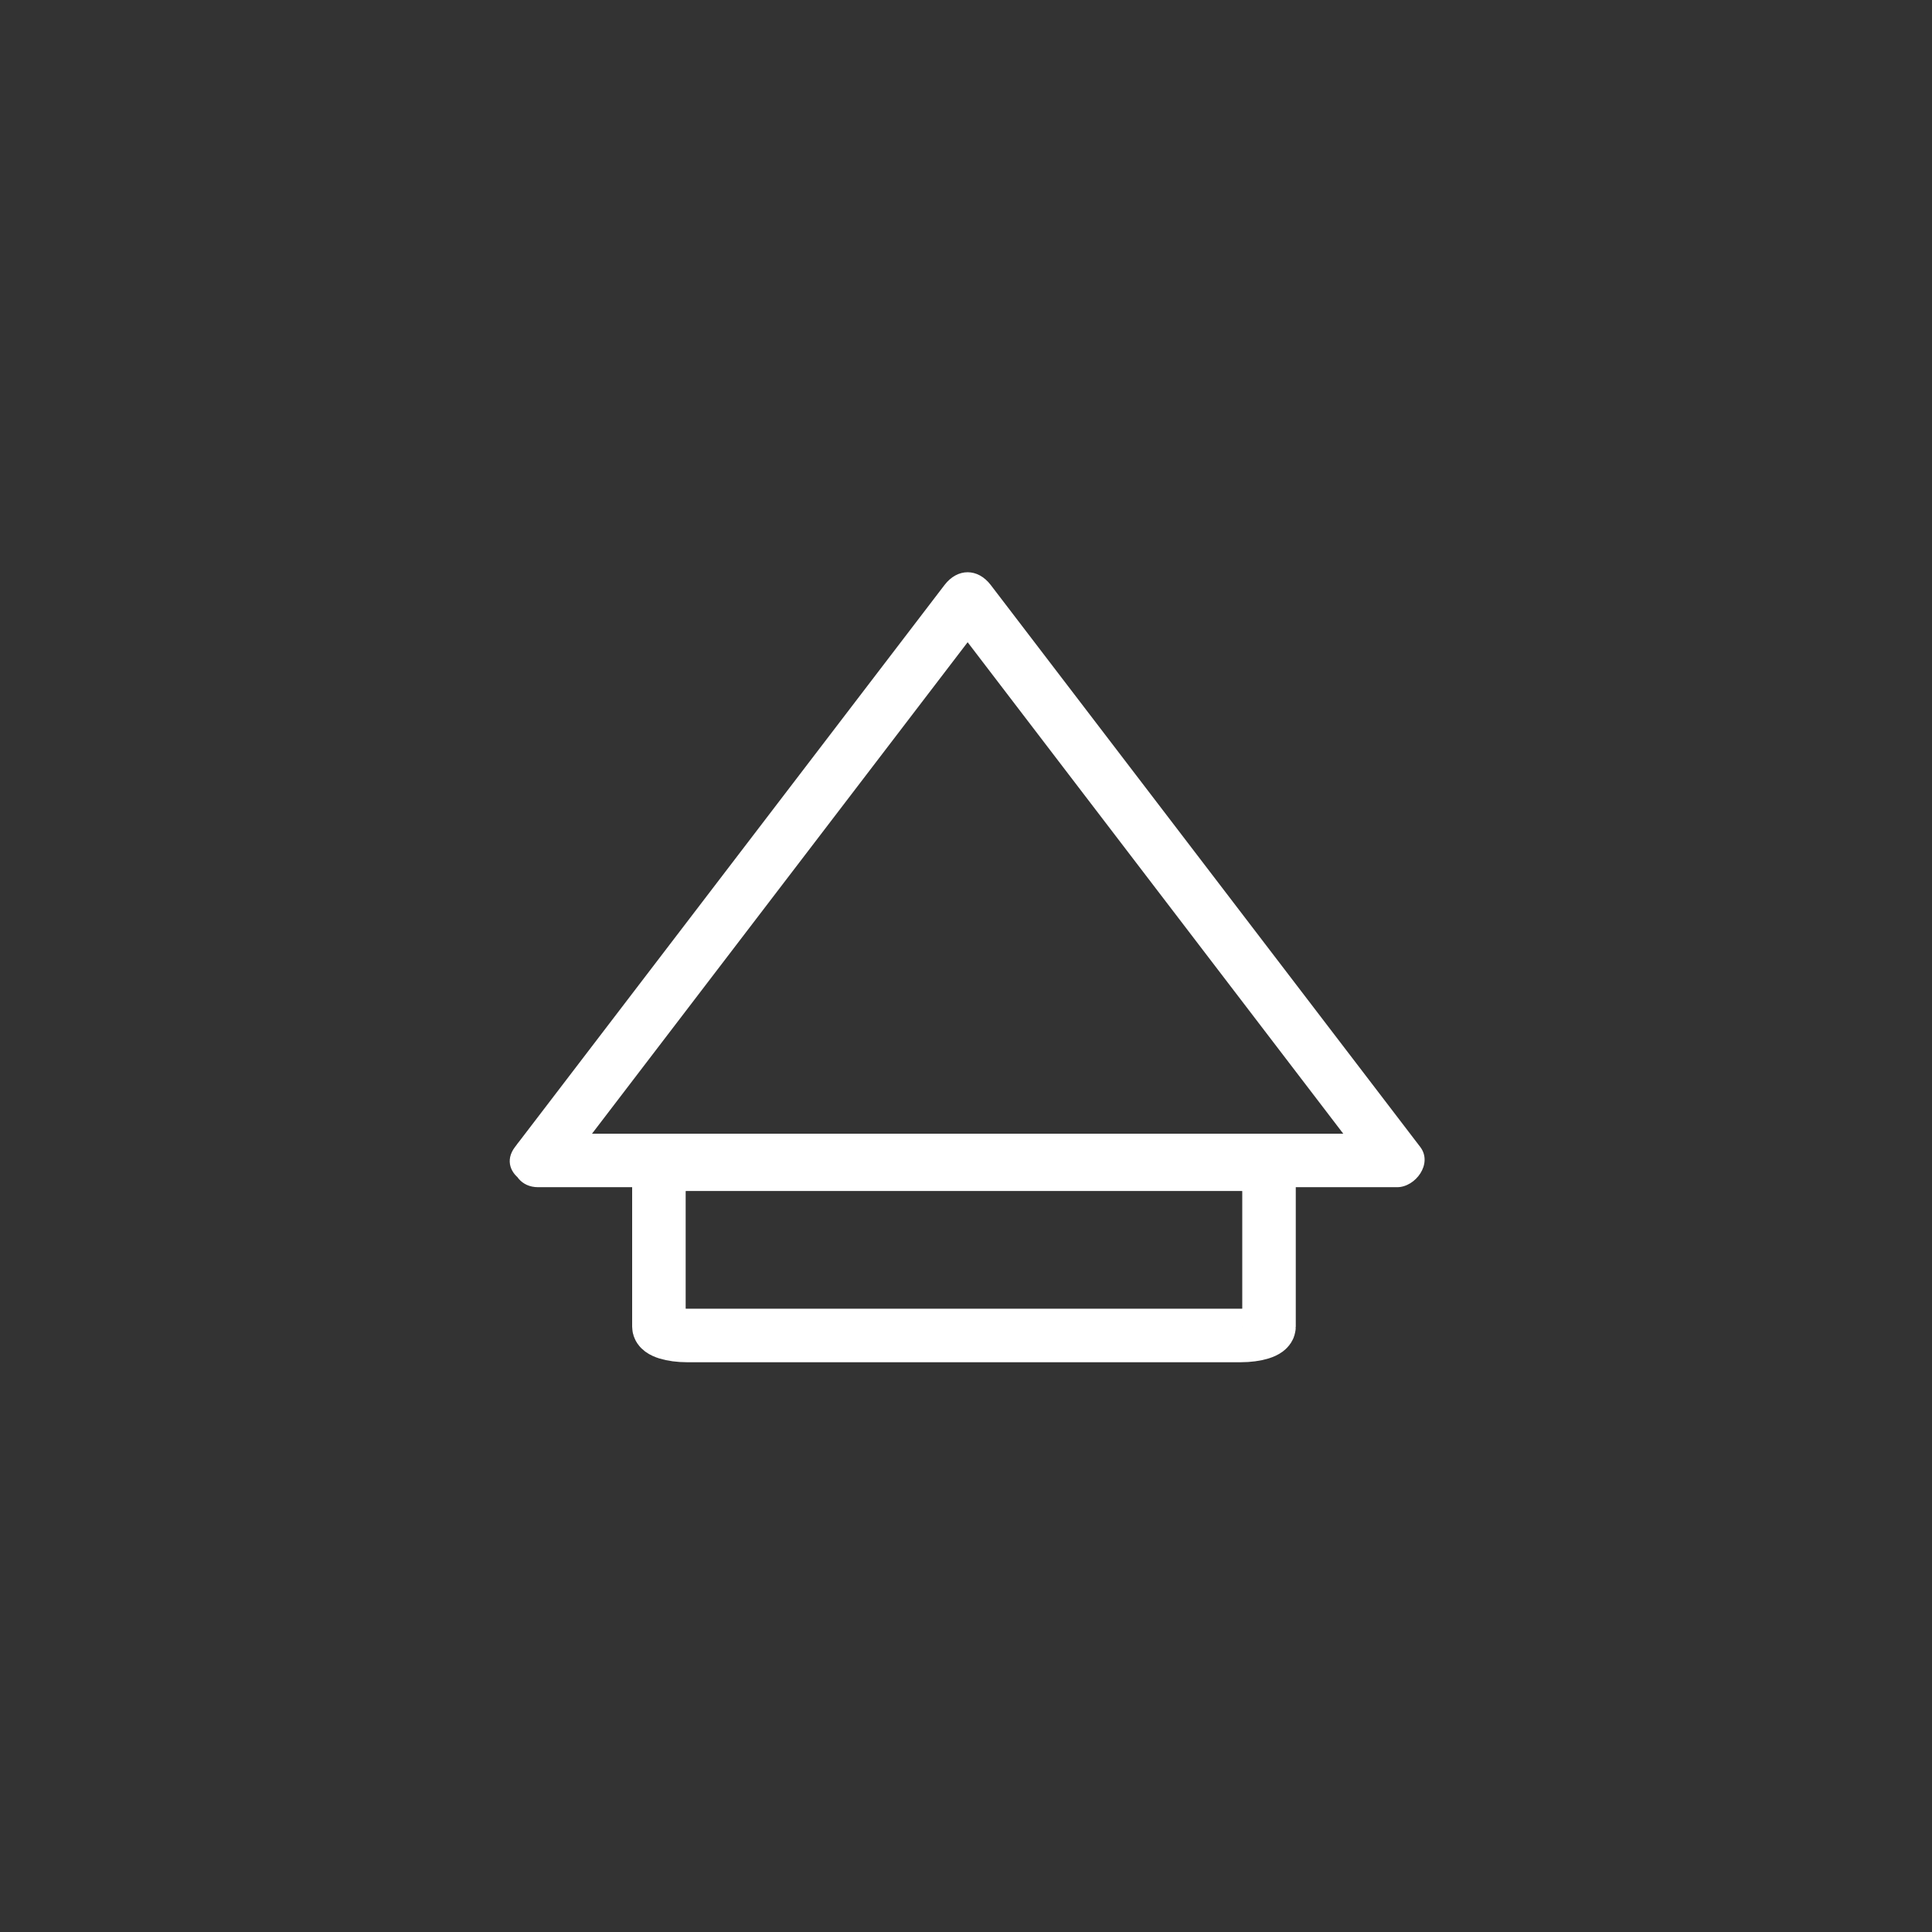 <?xml version="1.0" encoding="iso-8859-1"?>
<!-- Generator: Adobe Illustrator 16.0.0, SVG Export Plug-In . SVG Version: 6.00 Build 0)  -->
<!DOCTYPE svg PUBLIC "-//W3C//DTD SVG 1.1//EN" "http://www.w3.org/Graphics/SVG/1.1/DTD/svg11.dtd">
<svg version="1.1" xmlns="http://www.w3.org/2000/svg" xmlns:xlink="http://www.w3.org/1999/xlink" x="0px" y="0px" width="361px"
	 height="361px" viewBox="0 0 361 361" style="enable-background:new 0 0 361 361;" xml:space="preserve">
<rect x="0" y="0" width="361" height="361" fill="#333333" stroke="none"/>
<g id="control_x5F_centr_x5F_arrow_x5F_up">
	<g>
		<path style="fill:none;stroke:#FFFFFF;stroke-width:10;stroke-miterlimit:10;" d="M231.816,217.54
			c2.929,0,5.303,0.741,5.303,1.654v28.69c0,0.914-2.374,1.655-5.303,1.655H128.421c-2.928,0-5.302-0.741-5.302-1.655v-28.69
			c0-0.913,2.374-1.654,5.302-1.654H231.816z"/>
		<g>
			<g>
				<path style="fill:#FFFFFF;" d="M104.872,219.354c26.75-35,53.501-70,80.252-105c-2.878,0-5.756,0-8.635,0
					c26.75,35,53.501,70,80.251,105c1.439-2.508,2.878-5.016,4.317-7.523c-49.383,0-98.765,0-148.147,0c-4.119,0-8.237,0-12.355,0
					c-6.449,0-6.449,10,0,10c49.382,0,98.765,0,148.147,0c4.118,0,8.237,0,12.355,0c3.436,0,6.707-4.396,4.317-7.523
					c-26.75-35-53.501-70-80.251-105c-2.429-3.178-6.206-3.178-8.635,0c-26.75,35-53.501,70-80.252,105
					C92.32,219.433,101.012,224.404,104.872,219.354z"/>
			</g>
		</g>
	</g>
</g>
<g id="Ebene_1">
</g>
</svg>
